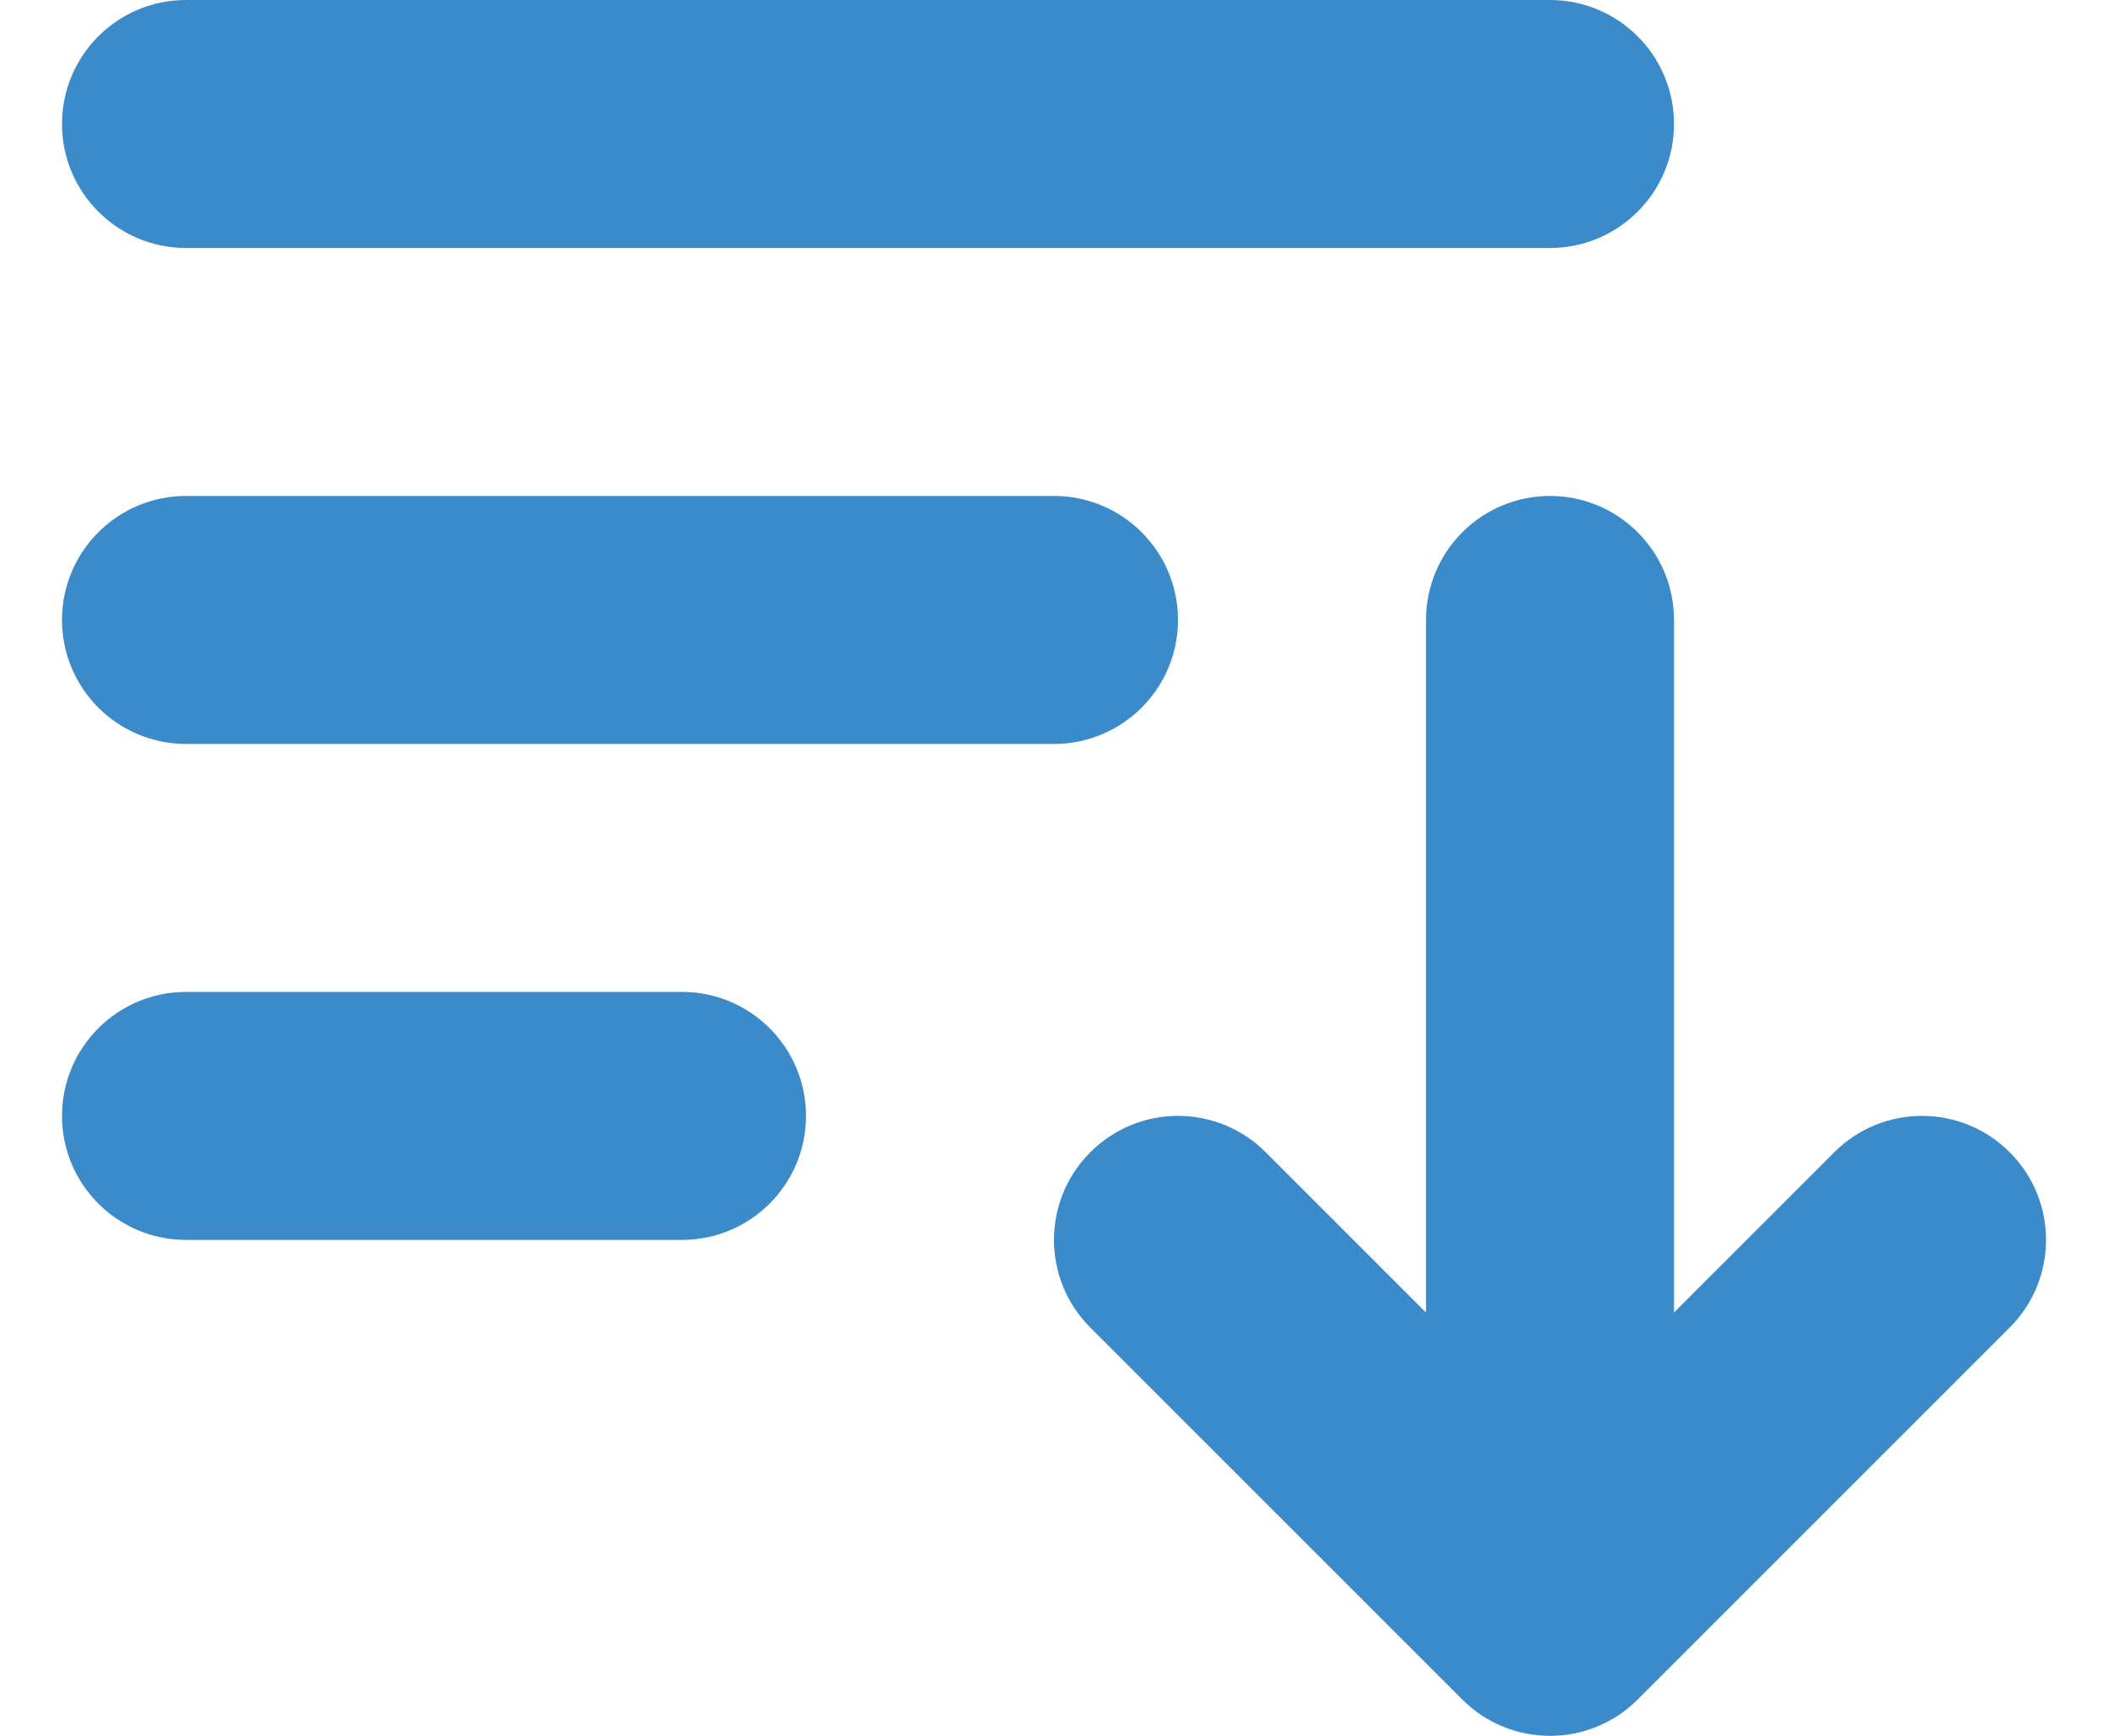 <svg width="17" height="14" viewBox="0 0 17 14" fill="none" xmlns="http://www.w3.org/2000/svg">
<path d="M1.5 0C0.948 0 0.5 0.448 0.5 1C0.5 1.552 0.948 2 1.5 2H12.5C13.052 2 13.5 1.552 13.5 1C13.5 0.448 13.052 0 12.5 0H1.5Z" fill="#3B8BCA"/>
<path d="M1.5 4C0.948 4 0.5 4.448 0.5 5C0.5 5.552 0.948 6 1.5 6H8.5C9.052 6 9.5 5.552 9.5 5C9.5 4.448 9.052 4 8.5 4H1.5Z" fill="#3B8BCA"/>
<path d="M1.5 8C0.948 8 0.5 8.448 0.5 9C0.5 9.552 0.948 10 1.5 10H5.5C6.052 10 6.5 9.552 6.5 9C6.5 8.448 6.052 8 5.5 8H1.5Z" fill="#3B8BCA"/>
<path d="M13.5 5C13.5 4.448 13.052 4 12.5 4C11.948 4 11.5 4.448 11.5 5L11.5 10.586L10.207 9.293C9.817 8.902 9.183 8.902 8.793 9.293C8.402 9.683 8.402 10.317 8.793 10.707L11.793 13.707C11.98 13.895 12.235 14 12.5 14C12.765 14 13.02 13.895 13.207 13.707L16.207 10.707C16.598 10.317 16.598 9.683 16.207 9.293C15.817 8.902 15.183 8.902 14.793 9.293L13.5 10.586L13.5 5Z" fill="#3B8BCA"/>
</svg>
